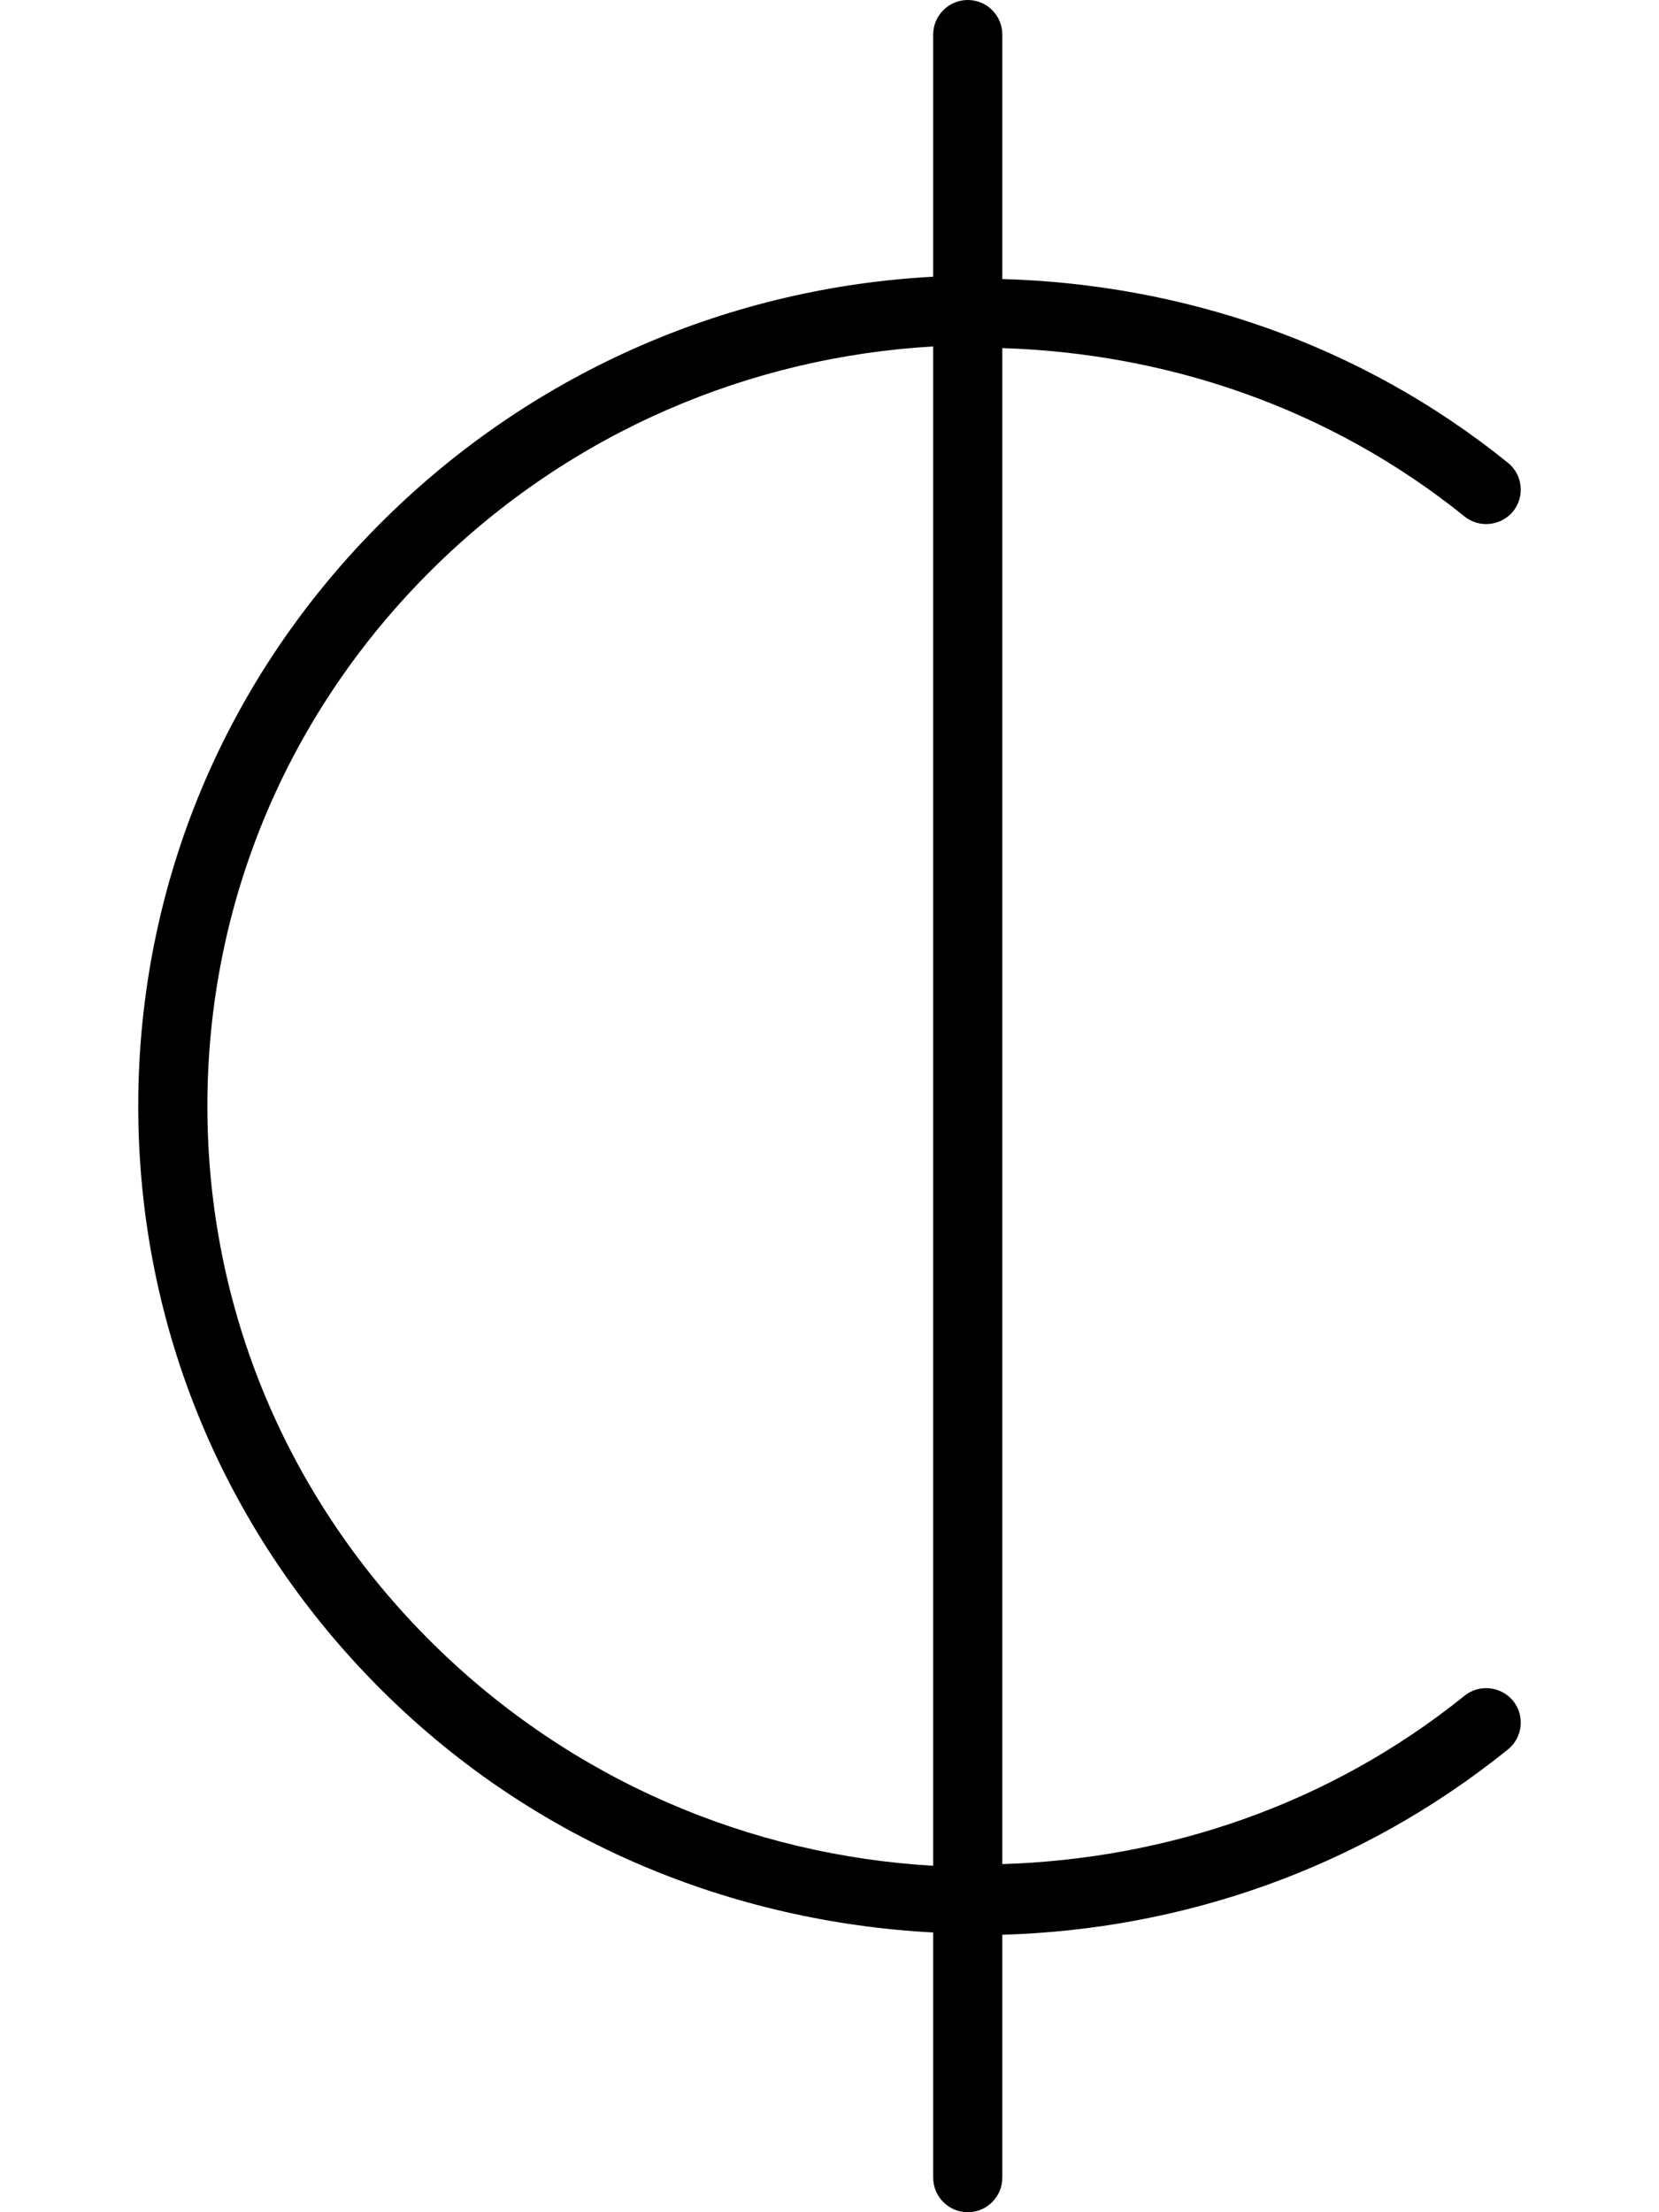 <svg xmlns="http://www.w3.org/2000/svg"
     viewBox="0 0 384 512"><!-- Font Awesome Pro 6.0.0-alpha2 by @fontawesome - https://fontawesome.com License - https://fontawesome.com/license (Commercial License) -->
    <path d="M338.987 392.469C307.503 417.834 269.834 430.248 232.002 431.432V80.568C269.831 81.756 307.499 94.168 338.987 119.531C342.378 122.281 347.441 121.75 350.238 118.344C353.003 114.906 352.456 109.844 349.019 107.094C314.589 79.309 273.372 65.768 232.002 64.58V8C232.002 3.594 228.424 0 224.002 0S216.002 3.594 216.002 8V64.047C169.683 66.508 124.224 85.369 88.954 120.219C52.235 156.469 32 204.688 32 256S52.235 355.531 88.954 391.781C124.216 426.607 169.699 444.789 216.002 447.258V504C216.002 508.406 219.58 512 224.002 512S232.002 508.406 232.002 504V447.783C273.37 446.592 314.599 432.676 349.019 404.906C352.456 402.156 353.003 397.094 350.238 393.656C347.441 390.25 342.378 389.719 338.987 392.469ZM100.204 380.406C66.547 347.156 48 303 48 256S66.547 164.844 100.204 131.594C132.368 99.824 173.771 82.617 216.002 80.18V431.818C173.775 429.377 132.374 412.174 100.204 380.406Z"/>
</svg>